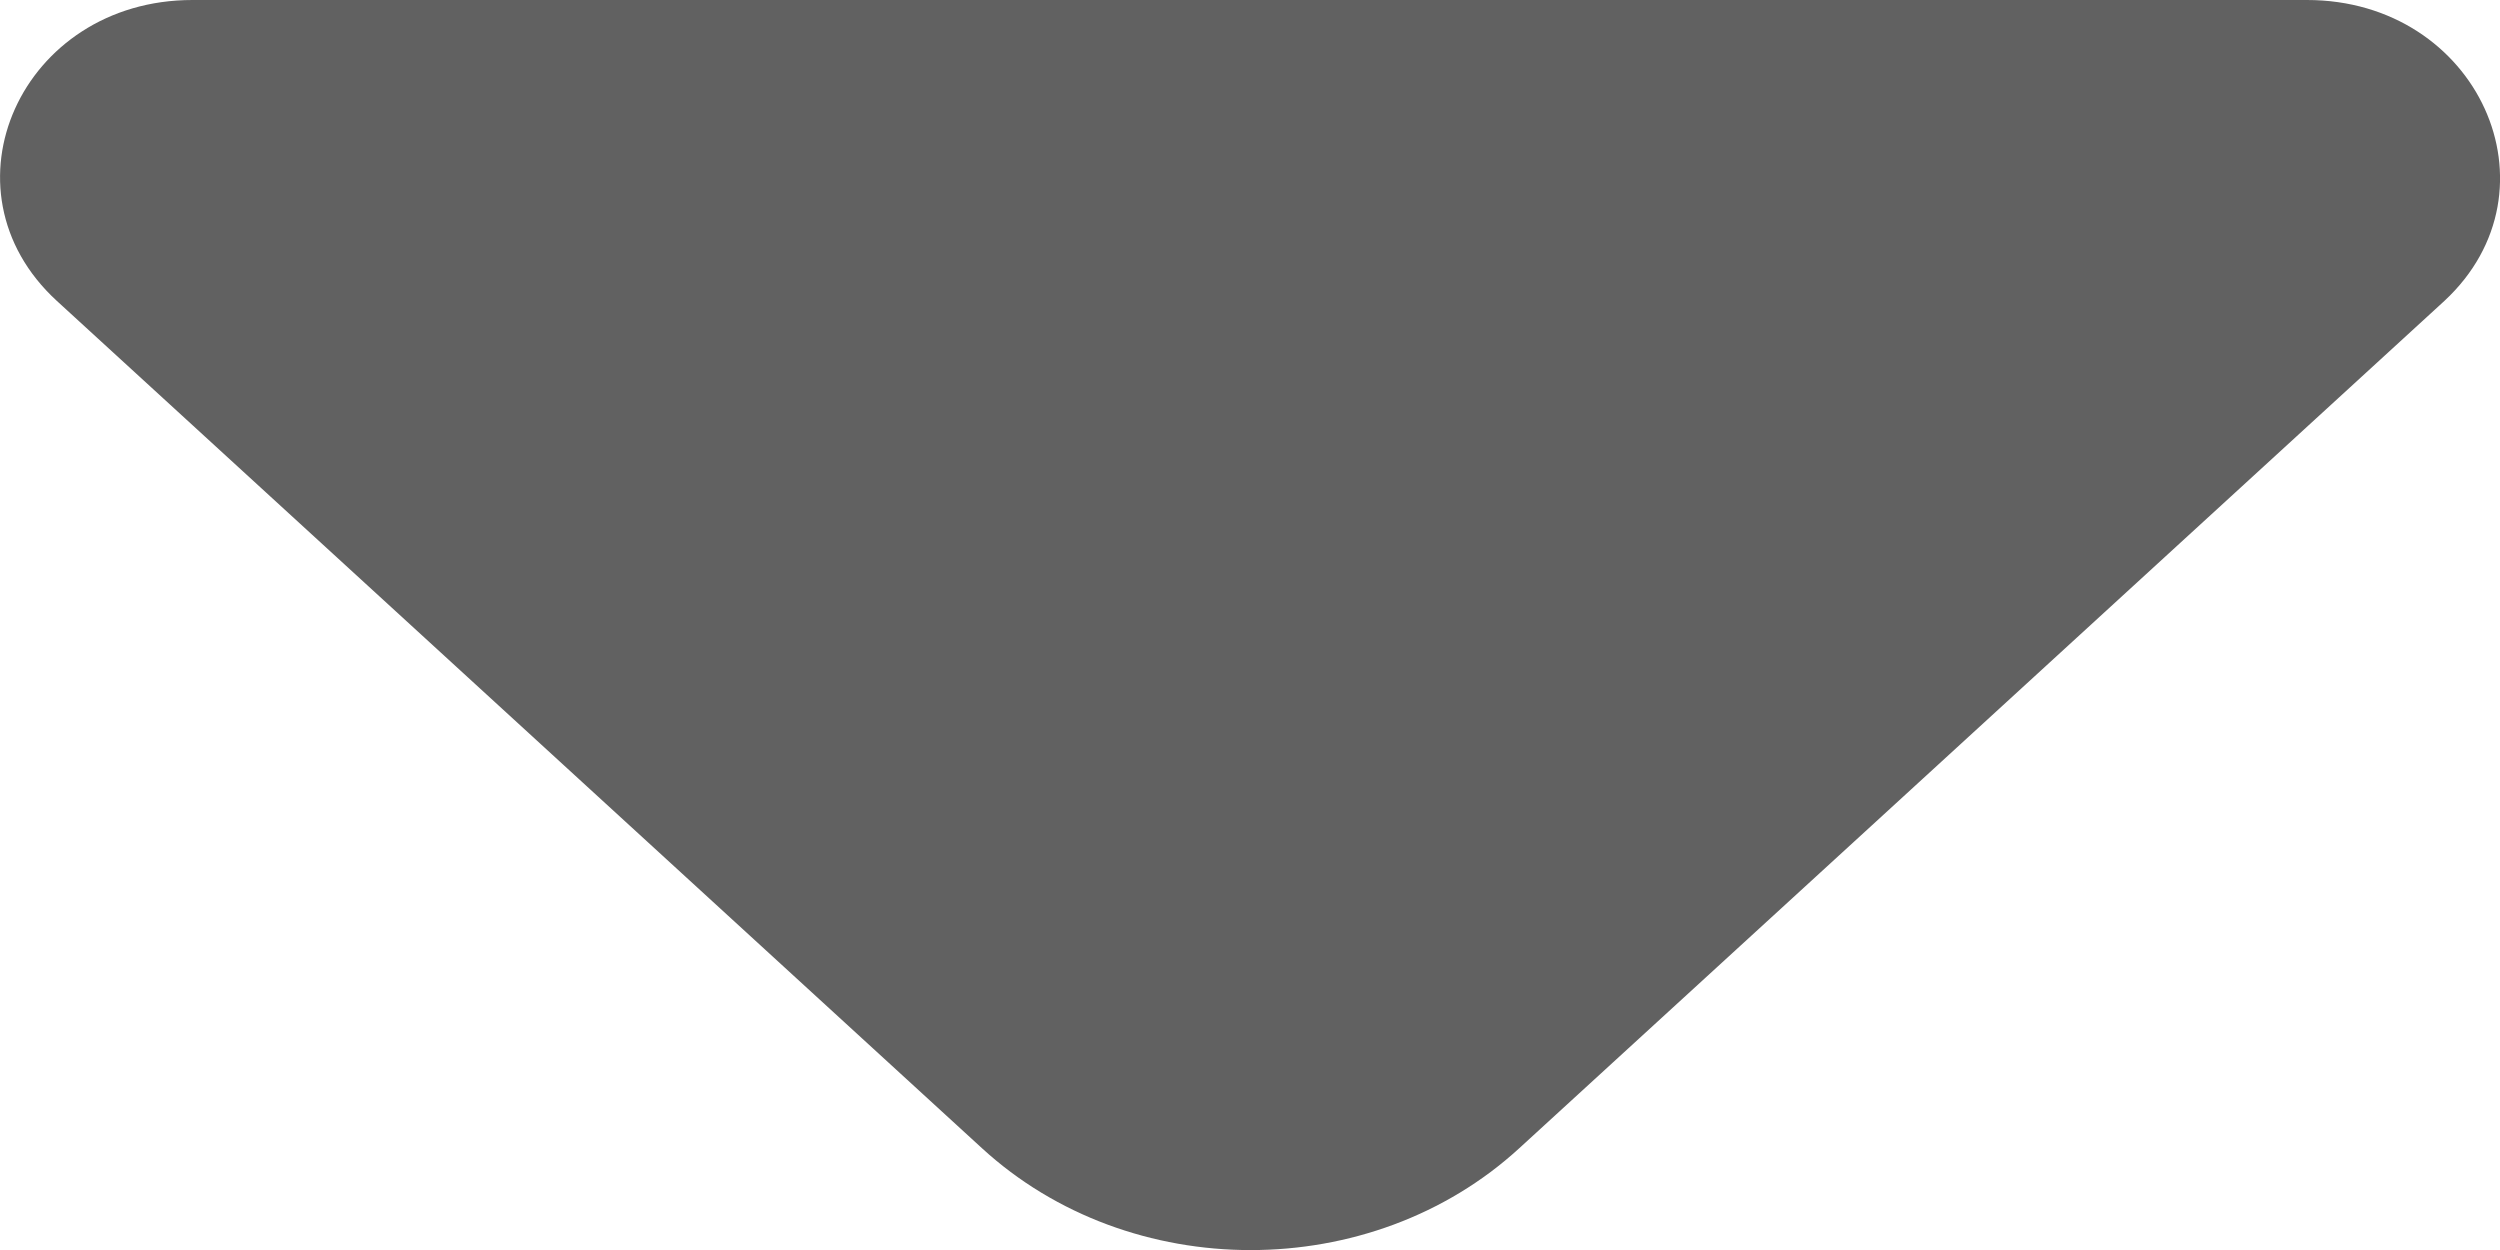 <svg width="8" height="4" viewBox="0 0 8 4" fill="none" xmlns="http://www.w3.org/2000/svg">
<path d="M7.382 0H3.822H0.616C0.068 0 -0.206 0.607 0.182 0.963L3.142 3.674C3.616 4.109 4.388 4.109 4.862 3.674L5.988 2.643L7.822 0.963C8.205 0.607 7.93 0 7.382 0Z" fill="#616161"/>
</svg>
